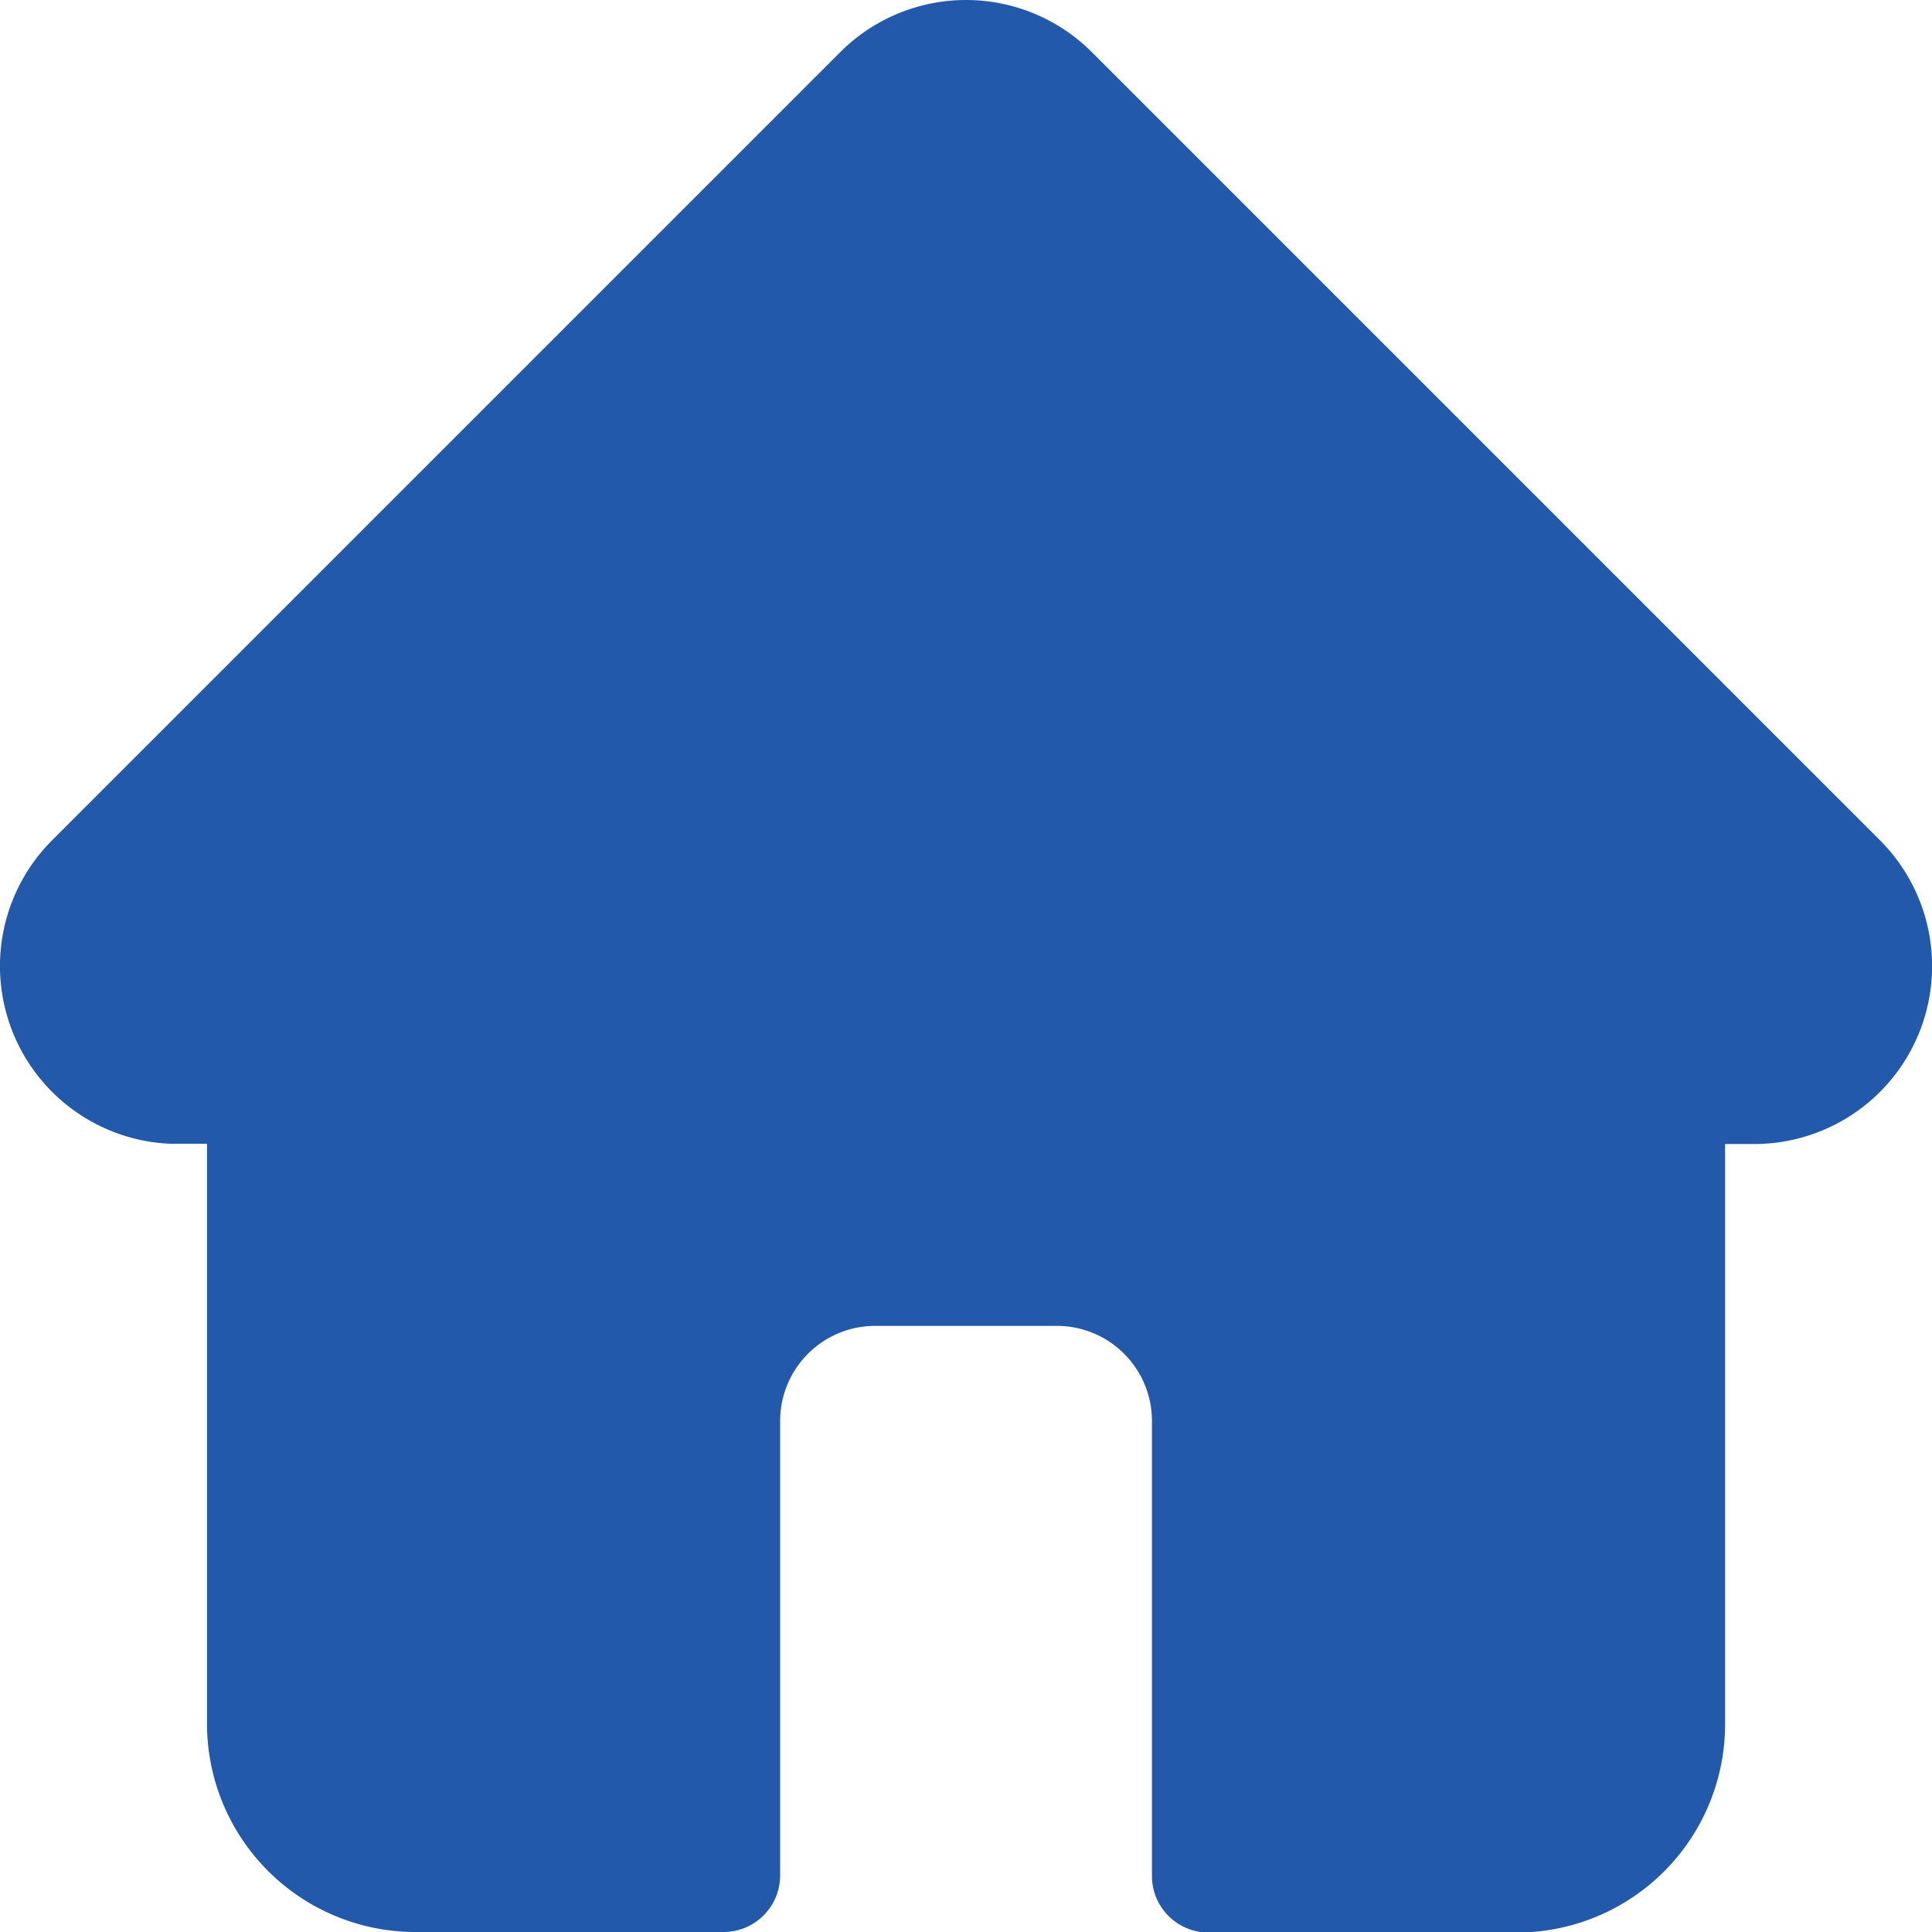 <svg xmlns="http://www.w3.org/2000/svg" width="21.206" height="21.208" viewBox="0 0 21.206 21.208">
    <path d="M20.636 9.225 11.983.572a1.952 1.952 0 0 0-2.761 0L.575 9.219l-.009.009a1.952 1.952 0 0 0 1.3 3.326H2.271v6.367a2.288 2.288 0 0 0 2.285 2.285h3.385a.621.621 0 0 0 .621-.621V15.6A1.044 1.044 0 0 1 9.6 14.553h2a1.044 1.044 0 0 1 1.043 1.047v4.991a.621.621 0 0 0 .621.621h3.385a2.288 2.288 0 0 0 2.285-2.285v-6.37h.32a1.953 1.953 0 0 0 1.382-3.332zm0 0" transform="translate(.001)" style="fill:#2359aa"/>
</svg>
